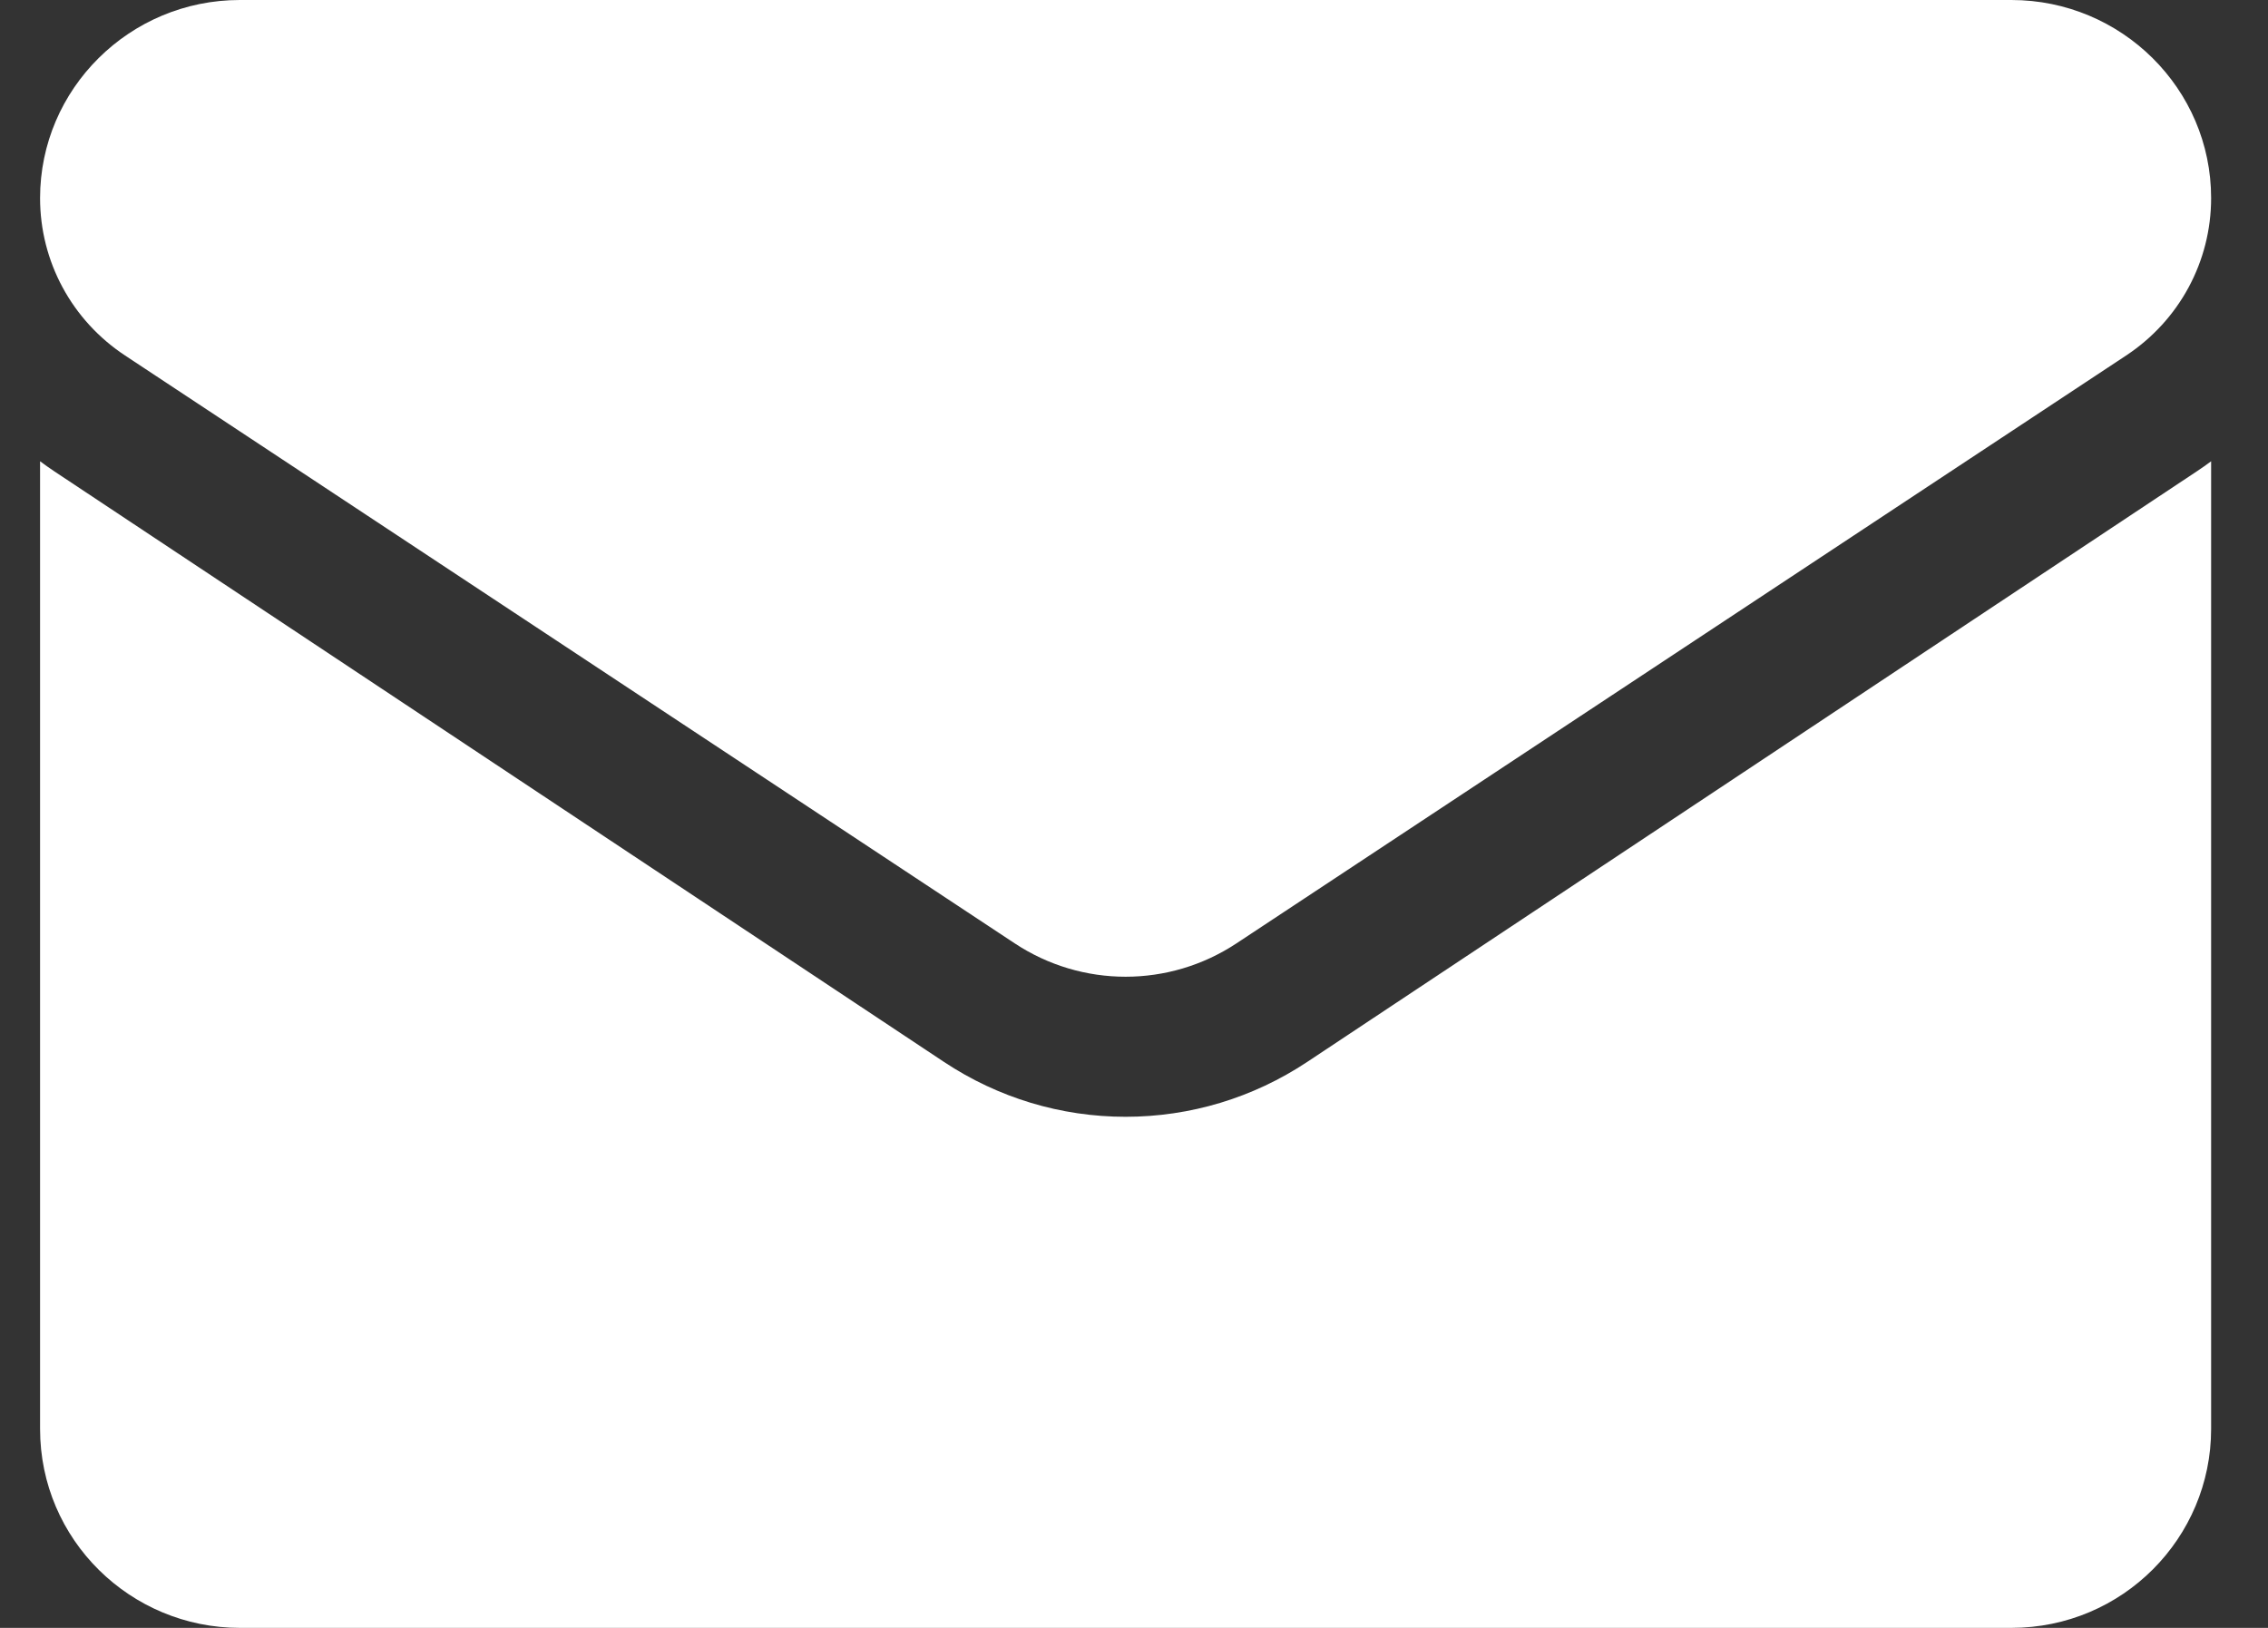 <svg width="39" height="28" viewBox="0 0 39 28" fill="none" xmlns="http://www.w3.org/2000/svg">
<rect x="0" y="0" width="39" height="28" fill="#333333" stroke="none"/>
<path d="M22.476 18.267C21.547 18.883 20.468 19.209 19.355 19.209C18.243 19.209 17.164 18.883 16.235 18.267L0.937 8.109C0.852 8.053 0.77 7.994 0.689 7.934V24.578C0.689 26.486 2.244 28 4.126 28H34.585C36.502 28 38.022 26.452 38.022 24.578V7.934C37.941 7.994 37.858 8.053 37.773 8.109L22.476 18.267Z" fill="#fff"/>
<path d="M2.151 6.115L17.449 16.226C18.028 16.609 18.692 16.8 19.355 16.8C20.019 16.8 20.683 16.609 21.262 16.226L36.56 6.115C37.476 5.51 38.022 4.498 38.022 3.406C38.022 1.528 36.481 0 34.587 0H4.124C2.23 7.22867e-05 0.689 1.528 0.689 3.408C0.689 4.498 1.235 5.51 2.151 6.115Z" fill="#fff"/>
</svg>
